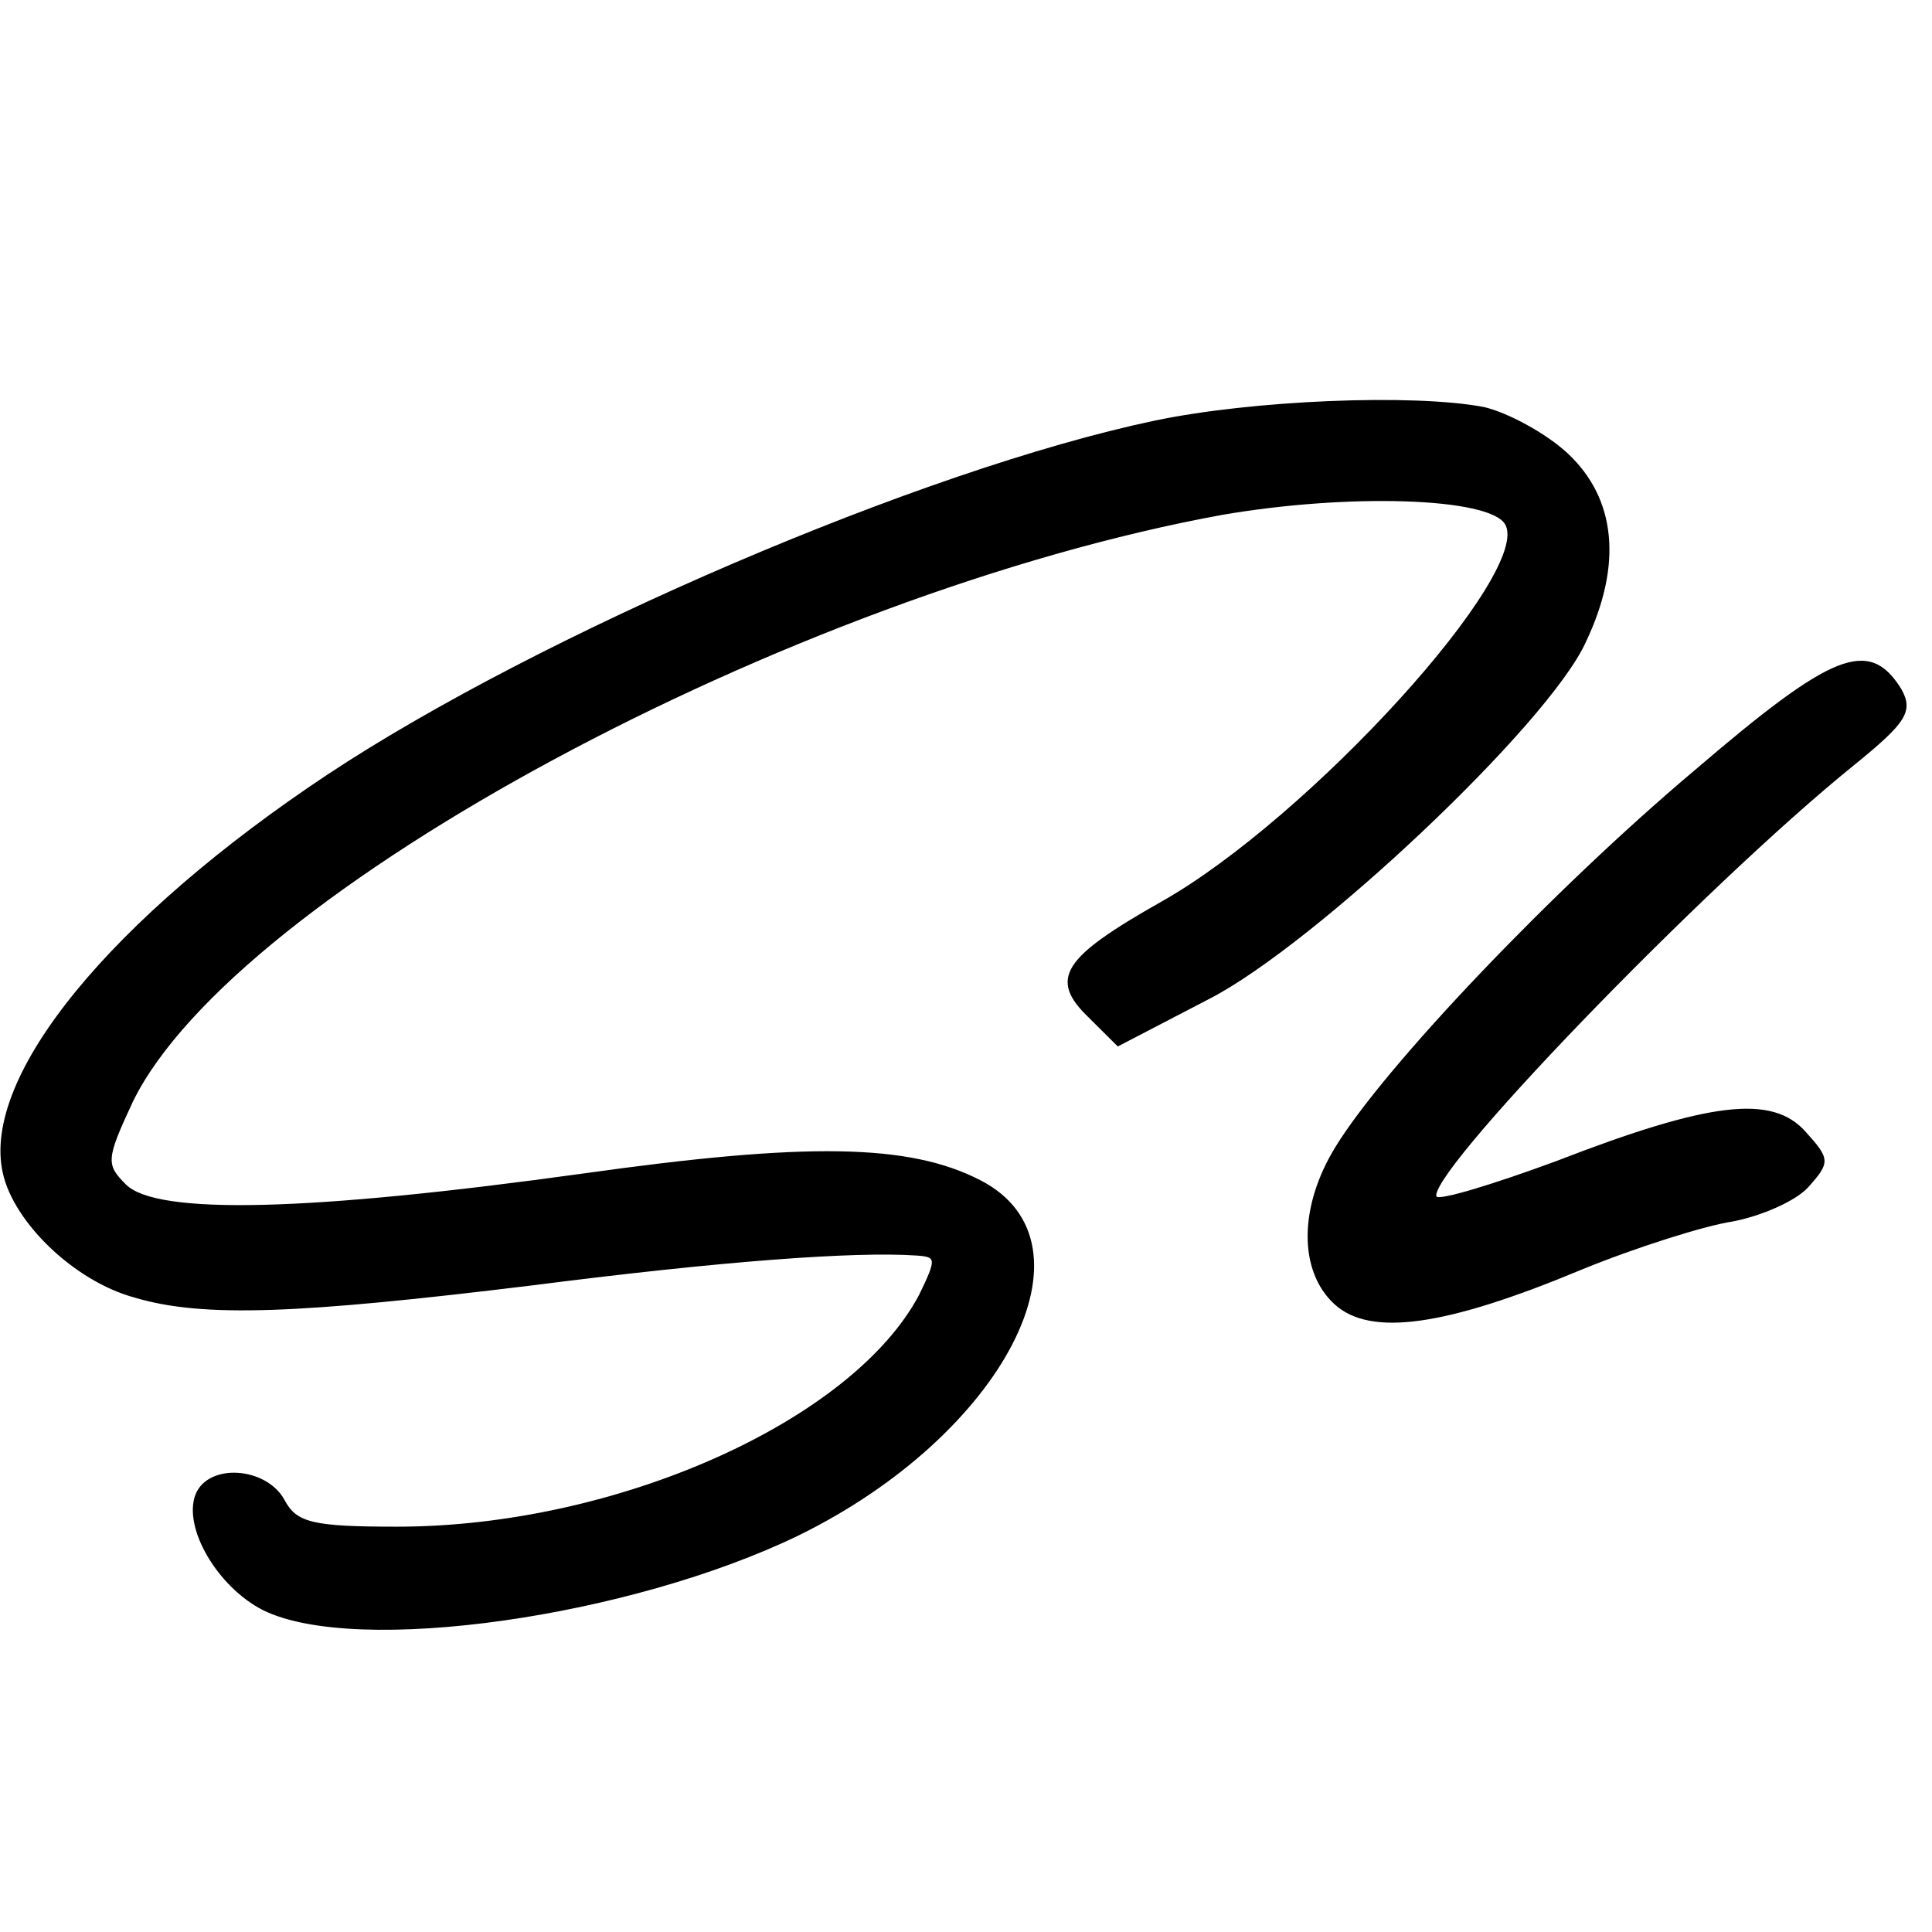 <svg width="100" height="100" xmlns="http://www.w3.org/2000/svg" preserveAspectRatio="xMidYMid meet" version="1.0">

<g>
  <title>Layer 1</title>
  <g stroke="null" id="svg_1" fill="#000000" transform="translate(0 200) scale(0.1 -0.1)">
  <path stroke="null" id="svg_2" d="m597.735,1781.788c-120.143,-25.319 -318.027,-110.42 -427.569,-182.861c-112.369,-74.551 -179.508,-156.135 -168.201,-206.07c5.654,-25.319 36.75,-55.561 67.846,-64.001c35.336,-10.55 84.807,-8.44 205.657,6.33c98.942,12.66 166.787,17.583 198.59,15.473c11.308,-0.703 11.308,-2.11 2.12,-21.099c-34.63,-65.408 -156.893,-120.266 -270.676,-120.266c-43.817,0 -52.298,2.11 -58.658,14.066c-9.187,16.879 -38.87,18.989 -45.23,2.813c-6.361,-16.879 11.308,-47.122 34.63,-59.078c48.057,-23.913 190.109,-3.517 277.037,38.682c106.009,52.045 156.893,150.508 93.995,182.861c-36.75,18.989 -89.754,19.693 -204.951,3.517c-142.052,-19.693 -221.205,-21.803 -237.46,-5.626c-10.601,10.55 -10.601,13.363 3.534,43.605c53.004,108.31 340.642,263.038 563.968,303.83c65.019,11.253 138.518,9.143 146.999,-4.923c15.548,-24.616 -101.769,-153.322 -178.095,-196.223c-50.884,-28.836 -57.952,-39.385 -37.456,-59.078l14.841,-14.77l47.351,24.616c54.418,28.132 175.268,142.069 194.35,184.267c19.082,40.089 15.548,73.848 -9.187,97.057c-11.308,10.55 -31.096,21.099 -43.11,23.913c-36.75,7.033 -120.143,3.517 -170.321,-7.033z"/>
  <path stroke="null" id="svg_3" d="m877.599,1601.037c-73.5,-61.891 -160.427,-153.322 -185.869,-194.817c-19.082,-30.946 -19.082,-64.001 -0.707,-80.881c18.375,-16.879 57.245,-11.253 126.504,17.583c28.976,11.956 65.019,23.209 79.153,25.319c14.841,2.813 32.509,10.55 38.87,17.583c11.308,12.66 11.308,14.066 -1.413,28.132c-16.961,18.989 -48.764,15.473 -128.624,-15.473c-32.509,-11.956 -60.072,-20.396 -62.192,-18.286c-9.187,8.44 137.812,161.058 216.258,224.356c26.856,21.803 30.389,27.429 24.029,38.682c-16.255,26.022 -34.63,18.989 -106.009,-42.199z"/>
  </g>
</g>
</svg>
